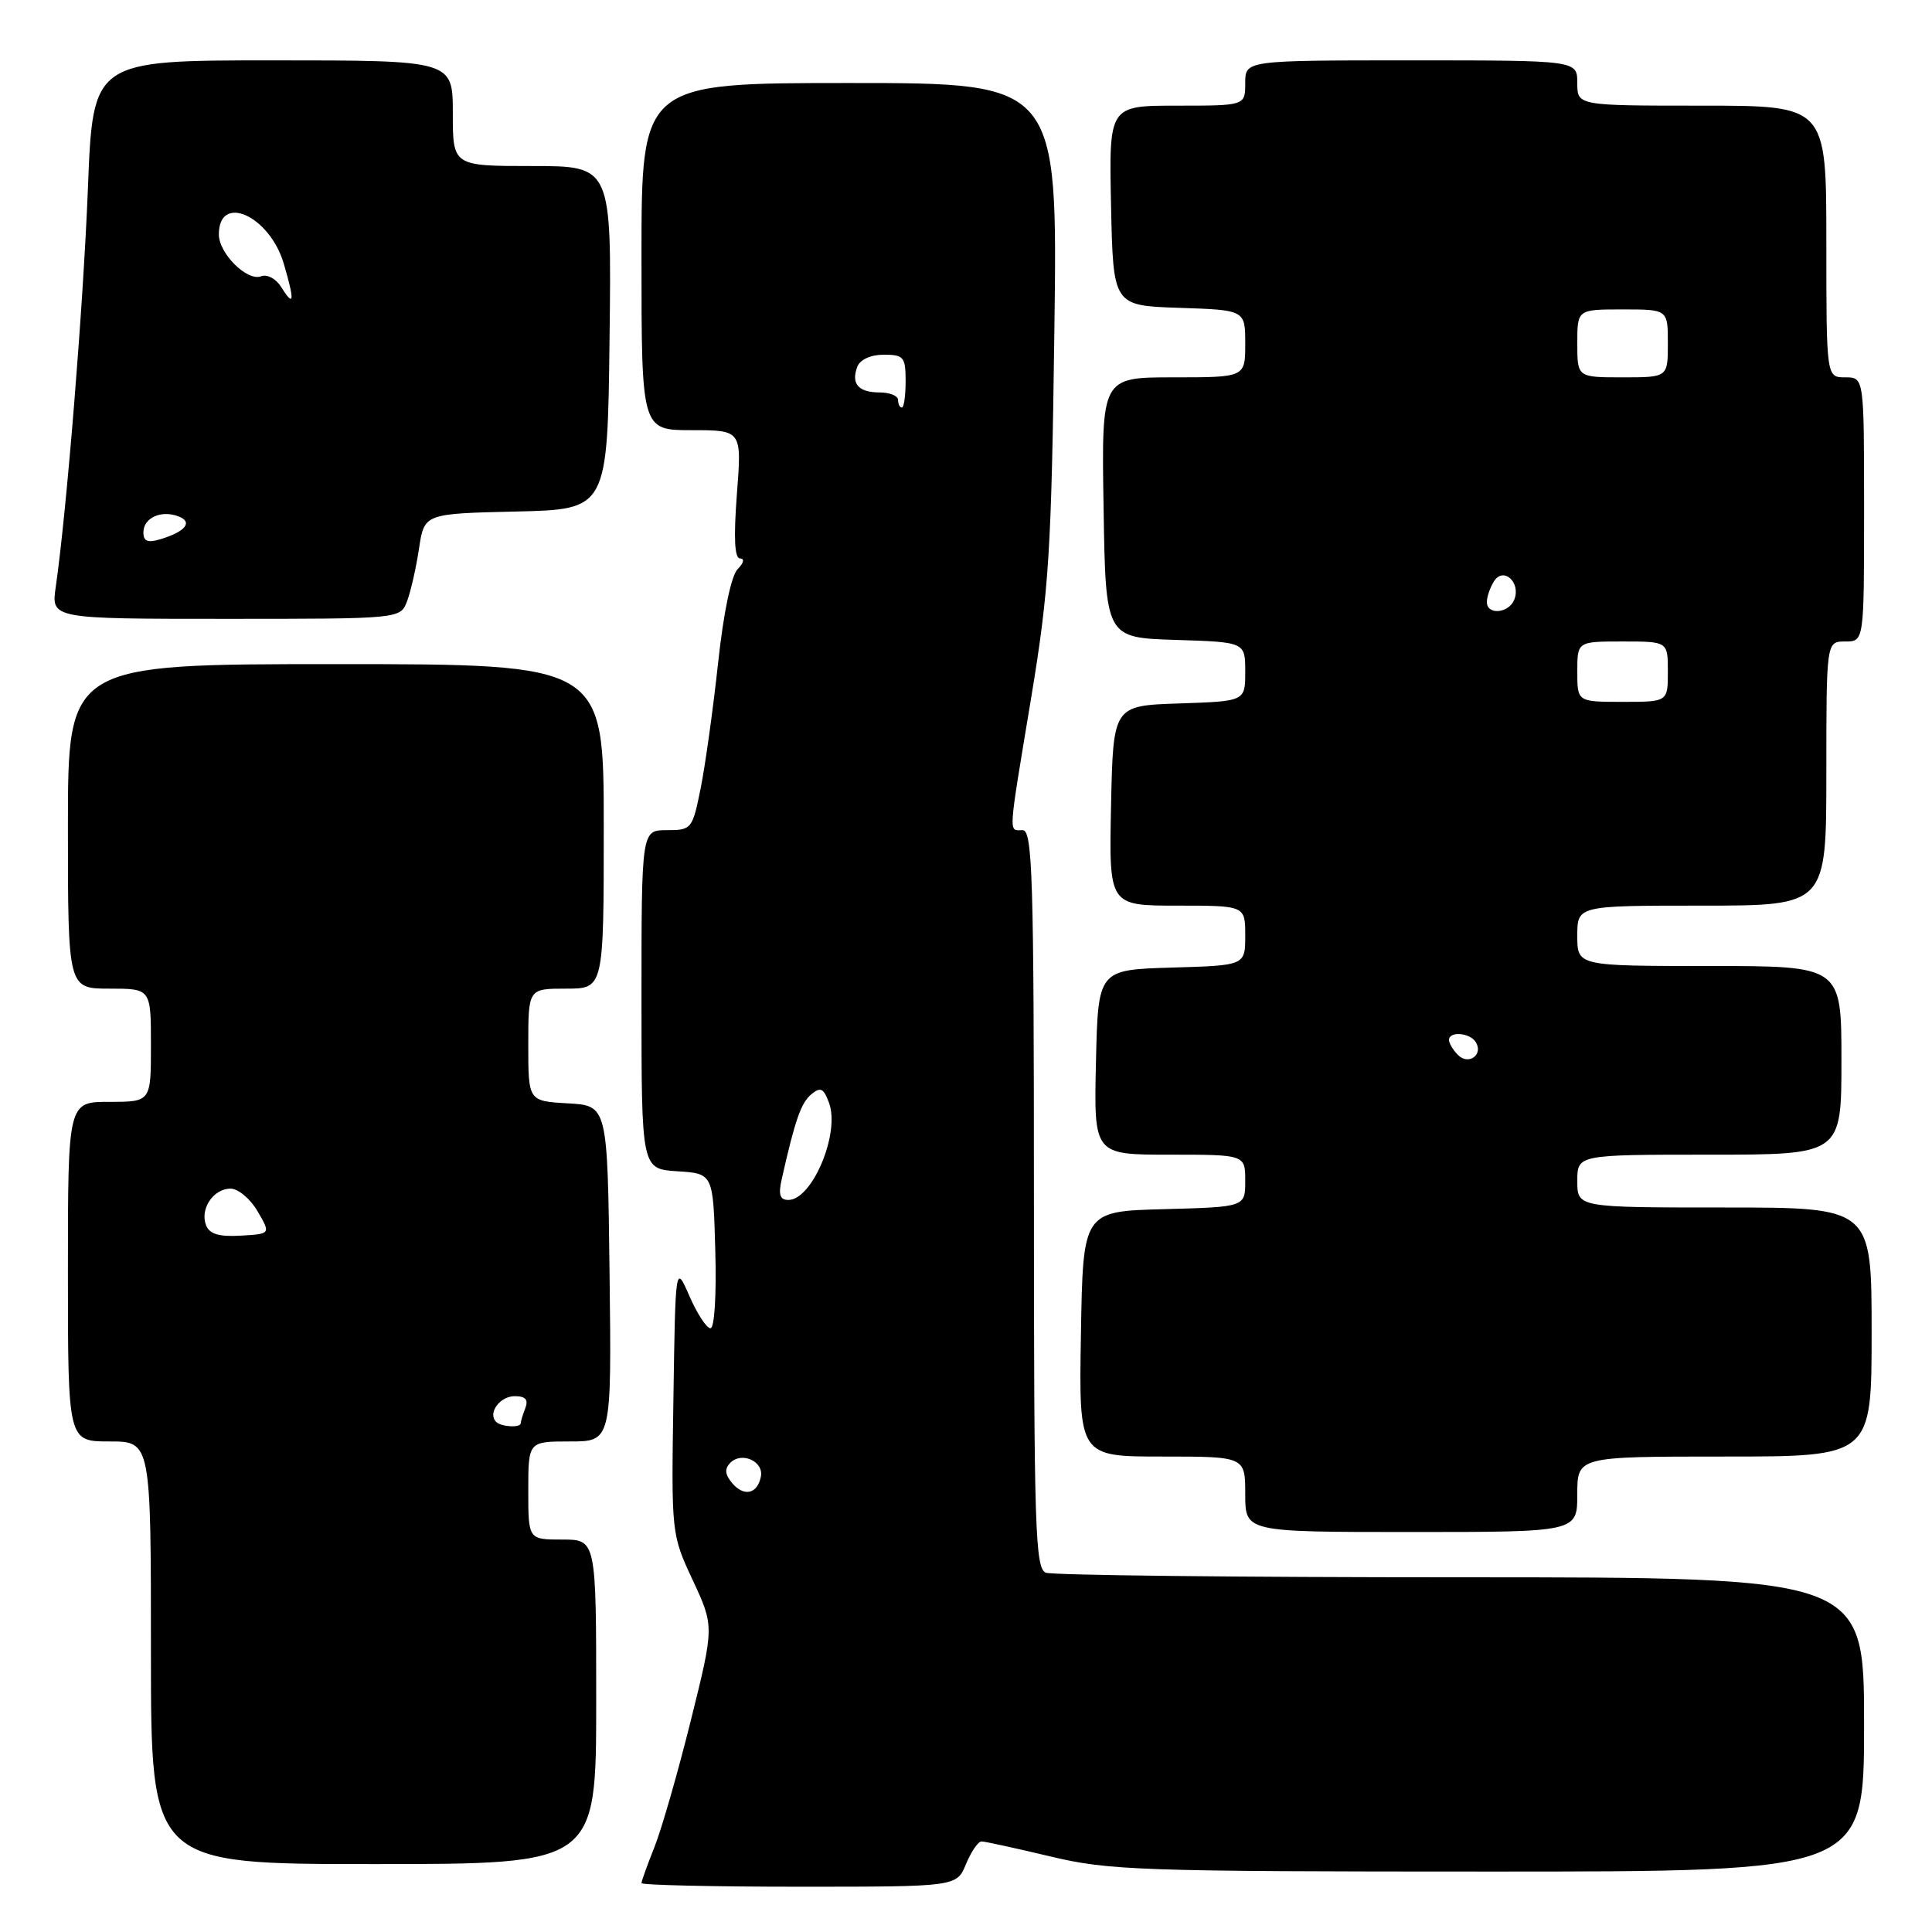 <?xml version="1.0" encoding="UTF-8" standalone="no"?>
<!DOCTYPE svg PUBLIC "-//W3C//DTD SVG 1.1//EN" "http://www.w3.org/Graphics/SVG/1.1/DTD/svg11.dtd" >
<svg xmlns="http://www.w3.org/2000/svg" xmlns:xlink="http://www.w3.org/1999/xlink" version="1.1" viewBox="0 0 256 256">
 <g >
 <path fill="currentColor"
d=" M 128.00 247.00 C 128.68 245.35 129.61 244.00 130.06 244.00 C 130.51 244.00 134.61 244.90 139.19 245.99 C 146.91 247.84 151.02 247.99 197.25 247.99 C 247.00 248.00 247.00 248.00 247.00 228.50 C 247.00 209.00 247.00 209.00 193.58 209.00 C 164.20 209.00 139.45 208.73 138.58 208.39 C 137.17 207.85 137.00 202.55 137.00 158.89 C 137.00 116.10 136.81 110.00 135.50 110.00 C 133.61 110.00 133.53 111.18 136.64 92.43 C 139.00 78.12 139.32 73.17 139.71 43.75 C 140.15 11.00 140.15 11.00 112.57 11.00 C 85.00 11.00 85.00 11.00 85.00 34.00 C 85.00 57.00 85.00 57.00 91.65 57.00 C 98.30 57.00 98.30 57.00 97.64 65.50 C 97.20 71.31 97.33 74.00 98.07 74.00 C 98.68 74.00 98.55 74.60 97.75 75.40 C 96.90 76.24 95.87 81.17 95.15 87.86 C 94.49 93.95 93.45 101.42 92.84 104.46 C 91.75 109.86 91.64 110.00 88.36 110.00 C 85.00 110.00 85.00 110.00 85.00 132.45 C 85.00 154.89 85.00 154.89 89.75 155.20 C 94.50 155.50 94.50 155.50 94.78 165.75 C 94.95 171.58 94.67 176.00 94.14 176.00 C 93.63 176.00 92.38 174.09 91.36 171.75 C 89.50 167.50 89.50 167.50 89.23 185.40 C 88.95 203.24 88.96 203.32 91.80 209.40 C 94.64 215.50 94.64 215.50 91.53 228.00 C 89.82 234.88 87.65 242.42 86.71 244.77 C 85.77 247.12 85.00 249.26 85.00 249.52 C 85.00 249.78 94.40 250.00 105.88 250.00 C 126.76 250.00 126.76 250.00 128.00 247.00 Z  M 79.00 225.50 C 79.00 204.00 79.00 204.00 74.50 204.00 C 70.00 204.00 70.00 204.00 70.00 197.50 C 70.00 191.00 70.00 191.00 75.52 191.00 C 81.04 191.00 81.04 191.00 80.77 168.75 C 80.50 146.50 80.50 146.50 75.25 146.20 C 70.00 145.90 70.00 145.90 70.00 138.45 C 70.00 131.00 70.00 131.00 75.00 131.00 C 80.00 131.00 80.00 131.00 80.00 109.50 C 80.00 88.00 80.00 88.00 44.50 88.00 C 9.00 88.00 9.00 88.00 9.00 109.50 C 9.00 131.00 9.00 131.00 14.50 131.00 C 20.00 131.00 20.00 131.00 20.00 138.50 C 20.00 146.00 20.00 146.00 14.50 146.00 C 9.00 146.00 9.00 146.00 9.00 168.50 C 9.00 191.00 9.00 191.00 14.50 191.00 C 20.00 191.00 20.00 191.00 20.00 219.00 C 20.00 247.00 20.00 247.00 49.50 247.00 C 79.00 247.00 79.00 247.00 79.00 225.50 Z  M 209.00 198.00 C 209.00 193.00 209.00 193.00 228.50 193.00 C 248.00 193.00 248.00 193.00 248.00 176.50 C 248.00 160.00 248.00 160.00 228.50 160.00 C 209.00 160.00 209.00 160.00 209.00 156.50 C 209.00 153.00 209.00 153.00 226.50 153.00 C 244.00 153.00 244.00 153.00 244.00 140.50 C 244.00 128.00 244.00 128.00 226.50 128.00 C 209.00 128.00 209.00 128.00 209.00 124.00 C 209.00 120.00 209.00 120.00 225.50 120.00 C 242.00 120.00 242.00 120.00 242.00 102.50 C 242.00 85.00 242.00 85.00 244.50 85.00 C 247.00 85.00 247.00 85.00 247.00 67.50 C 247.00 50.00 247.00 50.00 244.50 50.00 C 242.00 50.00 242.00 50.00 242.00 32.00 C 242.00 14.00 242.00 14.00 225.50 14.00 C 209.00 14.00 209.00 14.00 209.00 11.00 C 209.00 8.00 209.00 8.00 187.00 8.00 C 165.00 8.00 165.00 8.00 165.00 11.00 C 165.00 14.00 165.00 14.00 155.97 14.00 C 146.94 14.00 146.94 14.00 147.22 27.25 C 147.50 40.50 147.50 40.50 156.25 40.79 C 165.00 41.08 165.00 41.08 165.00 45.54 C 165.00 50.00 165.00 50.00 155.48 50.00 C 145.95 50.00 145.95 50.00 146.23 67.25 C 146.50 84.50 146.50 84.50 155.75 84.79 C 165.00 85.08 165.00 85.08 165.00 89.00 C 165.00 92.92 165.00 92.92 156.25 93.21 C 147.50 93.50 147.50 93.50 147.22 106.75 C 146.94 120.00 146.94 120.00 155.97 120.00 C 165.00 120.00 165.00 120.00 165.00 123.96 C 165.00 127.93 165.00 127.93 155.25 128.21 C 145.50 128.50 145.50 128.50 145.22 140.75 C 144.94 153.00 144.94 153.00 154.97 153.00 C 165.00 153.00 165.00 153.00 165.00 156.47 C 165.00 159.93 165.00 159.93 154.25 160.22 C 143.50 160.50 143.50 160.50 143.23 176.75 C 142.95 193.00 142.95 193.00 153.98 193.00 C 165.00 193.00 165.00 193.00 165.00 198.00 C 165.00 203.00 165.00 203.00 187.00 203.00 C 209.00 203.00 209.00 203.00 209.00 198.00 Z  M 53.94 79.66 C 54.43 78.37 55.14 75.23 55.52 72.69 C 56.22 68.06 56.22 68.06 68.36 67.78 C 80.50 67.50 80.50 67.50 80.77 44.75 C 81.04 22.00 81.04 22.00 70.52 22.00 C 60.00 22.00 60.00 22.00 60.00 15.00 C 60.00 8.00 60.00 8.00 36.16 8.00 C 12.31 8.00 12.31 8.00 11.65 24.94 C 11.03 40.55 8.85 67.60 7.39 77.75 C 6.77 82.00 6.77 82.00 29.91 82.00 C 53.05 82.00 53.05 82.00 53.94 79.66 Z  M 96.99 196.49 C 96.05 195.35 95.99 194.61 96.78 193.82 C 98.29 192.31 101.22 193.64 100.82 195.66 C 100.37 197.98 98.55 198.37 96.99 196.49 Z  M 103.58 156.25 C 105.34 148.43 106.14 146.13 107.50 145.00 C 108.72 143.99 109.13 144.18 109.85 146.13 C 111.34 150.15 107.63 159.00 104.46 159.00 C 103.34 159.00 103.12 158.30 103.58 156.25 Z  M 119.00 53.00 C 119.00 52.45 117.90 52.00 116.56 52.00 C 113.74 52.00 112.74 50.85 113.60 48.59 C 113.97 47.64 115.38 47.00 117.11 47.00 C 119.75 47.00 120.00 47.31 120.00 50.50 C 120.00 52.42 119.78 54.00 119.50 54.00 C 119.22 54.00 119.00 53.55 119.00 53.00 Z  M 65.74 188.40 C 64.59 187.25 66.23 185.00 68.21 185.00 C 69.63 185.00 70.04 185.46 69.61 186.58 C 69.27 187.45 69.00 188.35 69.00 188.58 C 69.00 189.22 66.41 189.08 65.74 188.40 Z  M 27.30 162.34 C 26.47 160.18 28.28 157.50 30.55 157.50 C 31.56 157.50 33.17 158.85 34.13 160.50 C 35.88 163.50 35.88 163.50 31.90 163.73 C 29.01 163.90 27.75 163.52 27.30 162.34 Z  M 193.20 139.80 C 192.54 139.14 192.00 138.24 192.00 137.80 C 192.00 136.61 194.78 136.83 195.55 138.09 C 196.58 139.75 194.60 141.20 193.20 139.80 Z  M 209.00 89.00 C 209.00 85.00 209.00 85.00 215.00 85.00 C 221.00 85.00 221.00 85.00 221.00 89.00 C 221.00 93.00 221.00 93.00 215.00 93.00 C 209.00 93.00 209.00 93.00 209.00 89.00 Z  M 197.02 79.75 C 197.02 79.06 197.45 77.83 197.97 77.01 C 199.21 75.06 201.54 77.16 200.66 79.43 C 199.95 81.29 196.99 81.55 197.02 79.75 Z  M 209.00 45.50 C 209.00 41.00 209.00 41.00 215.00 41.00 C 221.00 41.00 221.00 41.00 221.00 45.50 C 221.00 50.00 221.00 50.00 215.00 50.00 C 209.00 50.00 209.00 50.00 209.00 45.50 Z  M 19.00 70.54 C 19.00 68.61 21.37 67.54 23.67 68.43 C 25.60 69.17 24.57 70.45 21.25 71.45 C 19.57 71.96 19.00 71.73 19.00 70.54 Z  M 37.22 37.98 C 36.56 36.92 35.38 36.30 34.59 36.61 C 32.75 37.31 29.00 33.59 29.00 31.06 C 29.00 25.54 35.75 28.59 37.61 34.96 C 39.08 39.99 38.98 40.79 37.22 37.98 Z "/>
</g>
</svg>